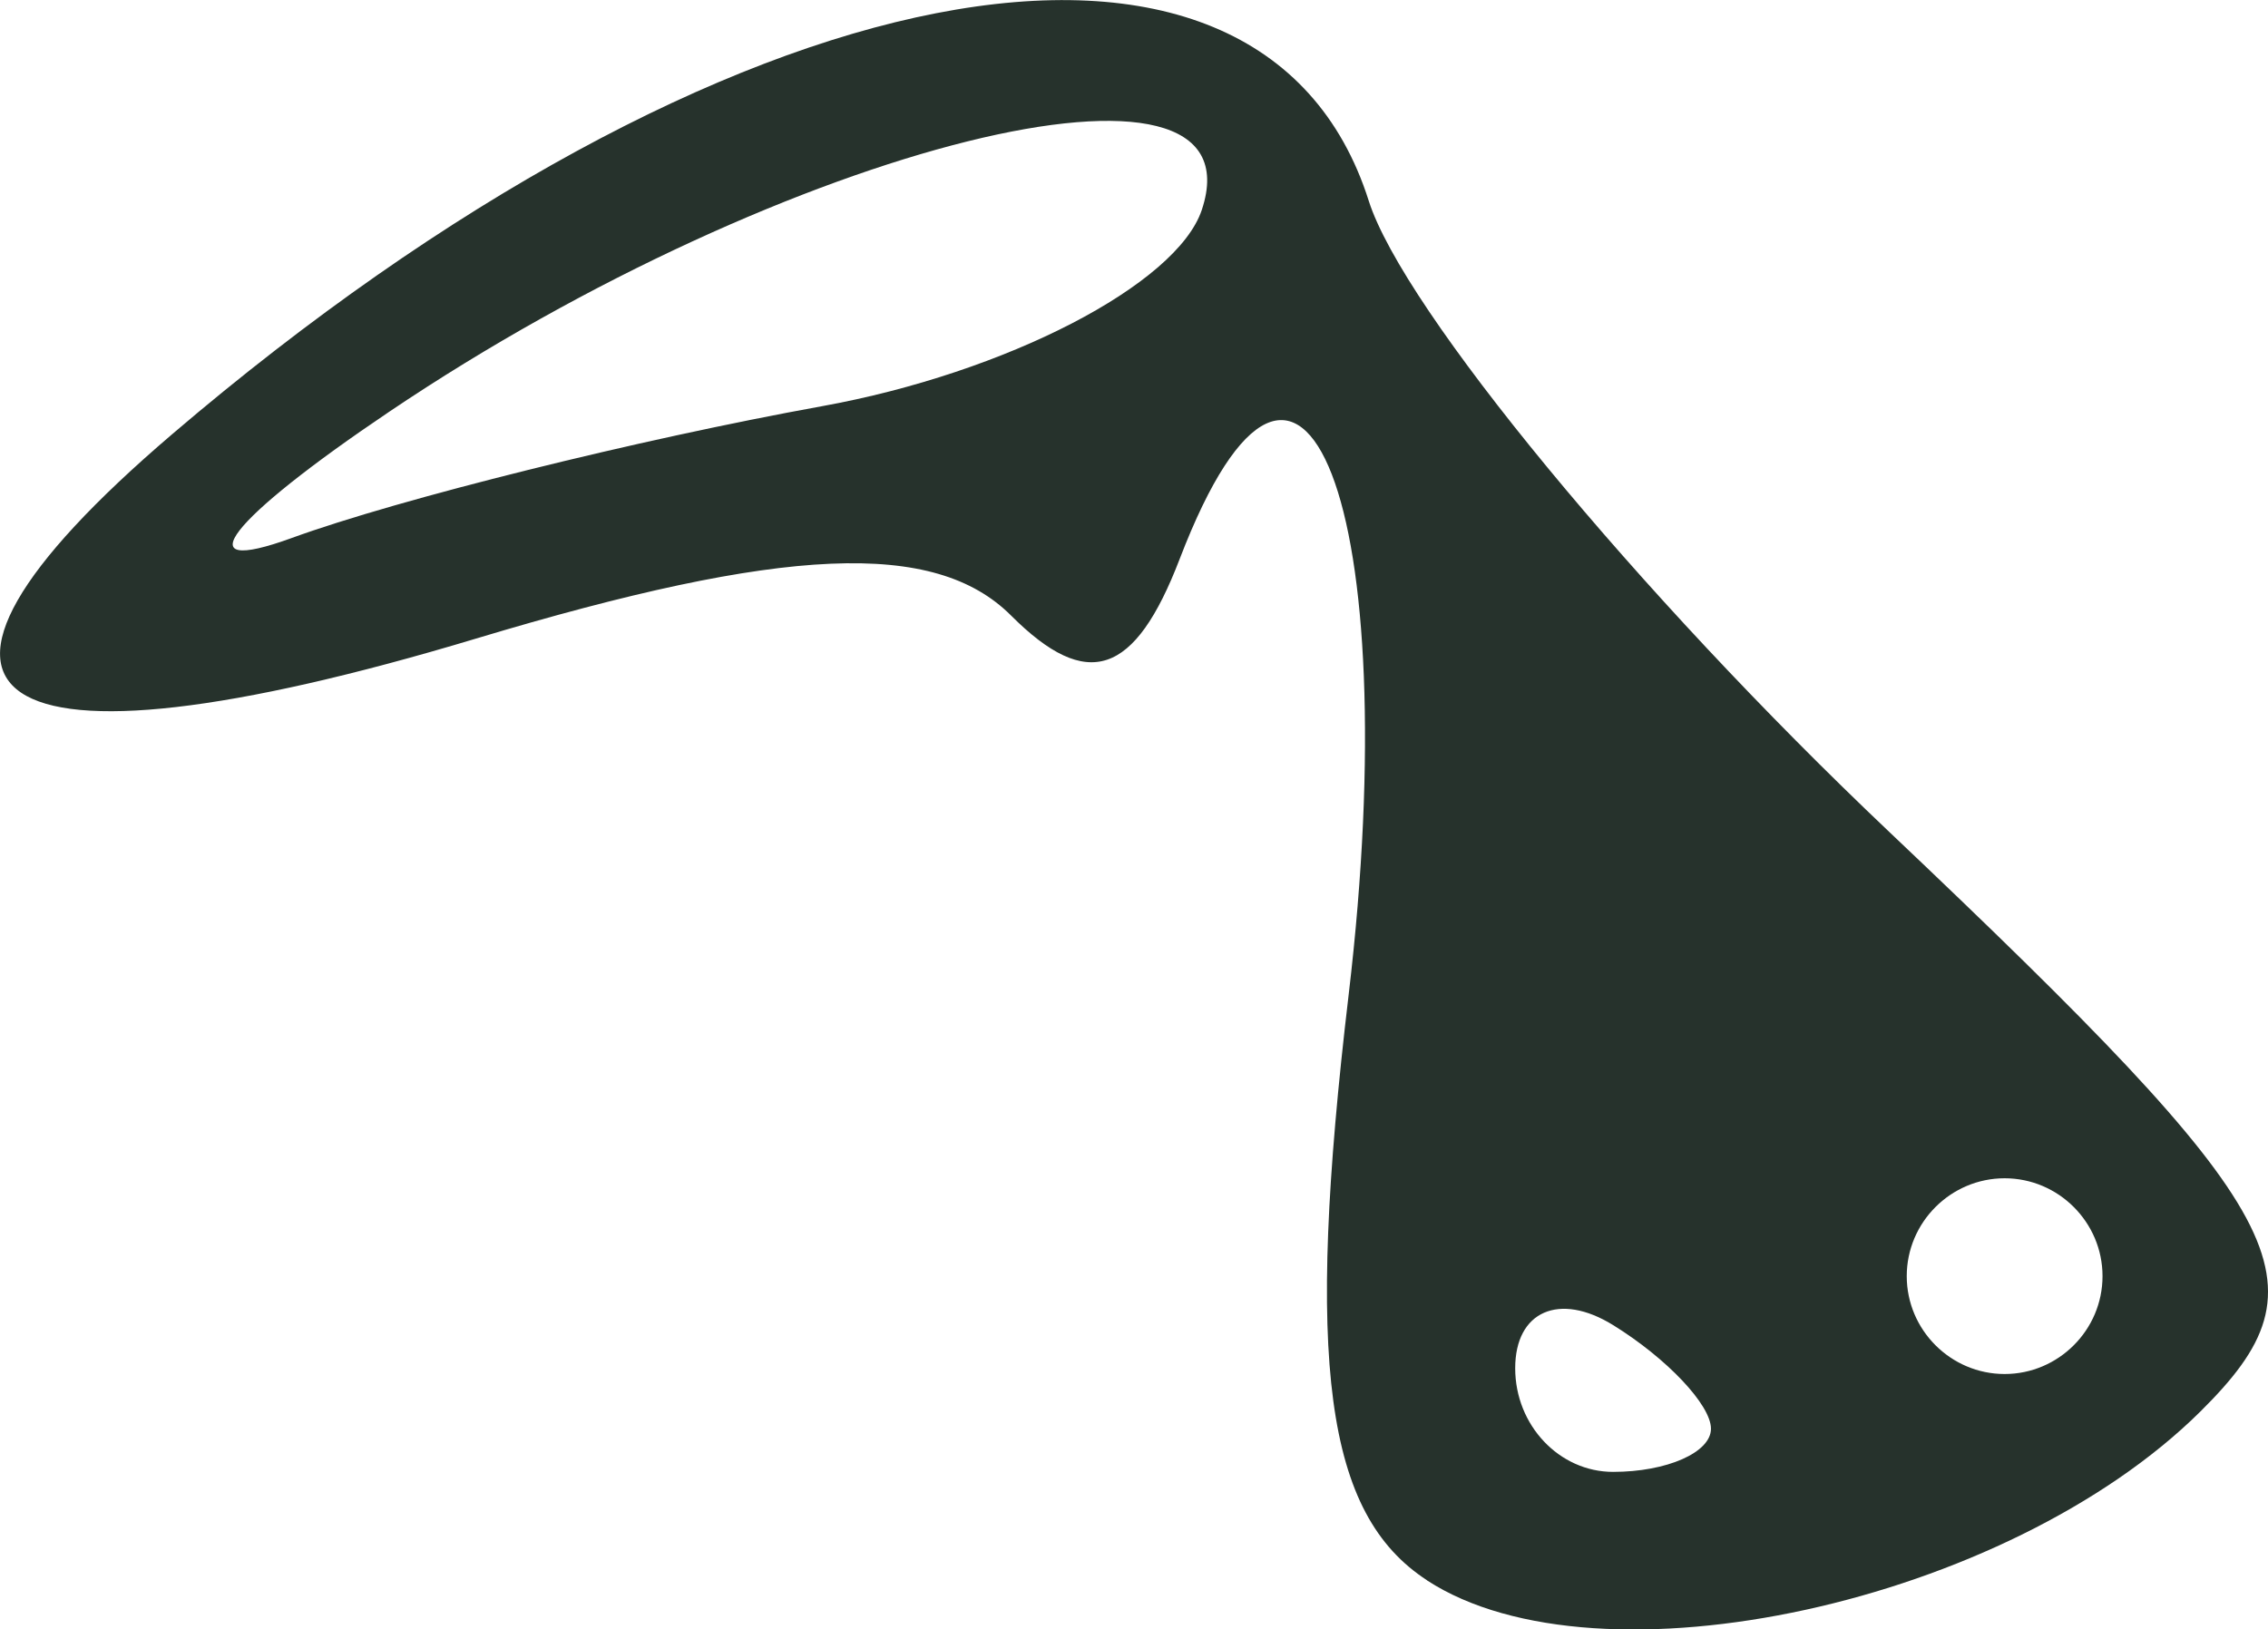 <?xml version="1.0" encoding="UTF-8" standalone="no"?>
<!-- Created with Inkscape (http://www.inkscape.org/) -->

<svg
   xmlns:dc="http://purl.org/dc/elements/1.1/"
   xmlns:cc="http://creativecommons.org/ns#"
   xmlns:rdf="http://www.w3.org/1999/02/22-rdf-syntax-ns#"
   xmlns:svg="http://www.w3.org/2000/svg"
   xmlns="http://www.w3.org/2000/svg"
   xmlns:sodipodi="http://sodipodi.sourceforge.net/DTD/sodipodi-0.dtd"
   xmlns:inkscape="http://www.inkscape.org/namespaces/inkscape"
   width="46.339"
   height="33.298"
   id="svg3189"
   version="1.1"
   inkscape:version="0.48.4 r9939"
   sodipodi:docname="bell-0.svg">
  <defs
     id="defs3191" />
  <sodipodi:namedview
     id="base"
     pagecolor="#ffffff"
     bordercolor="#666666"
     borderopacity="1.0"
     inkscape:pageopacity="0.0"
     inkscape:pageshadow="2"
     inkscape:zoom="3.959798"
     inkscape:cx="30.5763"
     inkscape:cy="24.919675"
     inkscape:document-units="px"
     inkscape:current-layer="layer1"
     showgrid="false"
     fit-margin-top="0"
     fit-margin-left="0"
     fit-margin-right="0"
     fit-margin-bottom="0"
     inkscape:window-width="788"
     inkscape:window-height="395"
     inkscape:window-x="490"
     inkscape:window-y="24"
     inkscape:window-maximized="0" />
  <g
     inkscape:label="Layer 1"
     inkscape:groupmode="layer"
     id="layer1"
     transform="translate(-514.079,-626.427)">
    <path
       style="fill:#26322c"
       d="m 543.235,658.721 c -2.08,-1.354 -2.492,-4.438 -1.601,-11.964 1.179,-9.958 -0.946,-15.439 -3.453,-8.905 -0.916,2.387 -1.886,2.712 -3.443,1.155 -1.558,-1.558 -4.637,-1.425 -10.937,0.471 -10.074,3.032 -12.629,1.309 -6.202,-4.18 11.244,-9.603 22.231,-11.745 24.446,-4.766 0.703,2.214 5.488,8.017 10.635,12.896 8.304,7.873 9.02,9.206 6.357,11.844 -3.955,3.918 -12.289,5.738 -15.802,3.451 z m 5.802,-3.097 c 0,-0.485 -0.9,-1.438 -2,-2.118 -1.1,-0.68 -2,-0.283 -2,0.882 0,1.165 0.9,2.118 2,2.118 1.1,0 2,-0.397 2,-0.882 z m 8,-3.118 c 0,-1.1 -0.9,-2 -2,-2 -1.1,0 -2,0.9 -2,2 0,1.1 0.9,2 2,2 1.1,0 2,-0.9 2,-2 z M 530.873,634.728 c 3.76,-0.68 7.252,-2.486 7.761,-4.012 1.254,-3.763 -8.482,-1.345 -16.596,4.121 -3.3,2.223 -4.2,3.386 -2,2.585 2.2,-0.801 7.076,-2.013 10.836,-2.694 z"
       id="path3270"
       inkscape:connector-curvature="0" />
  </g>
</svg>
